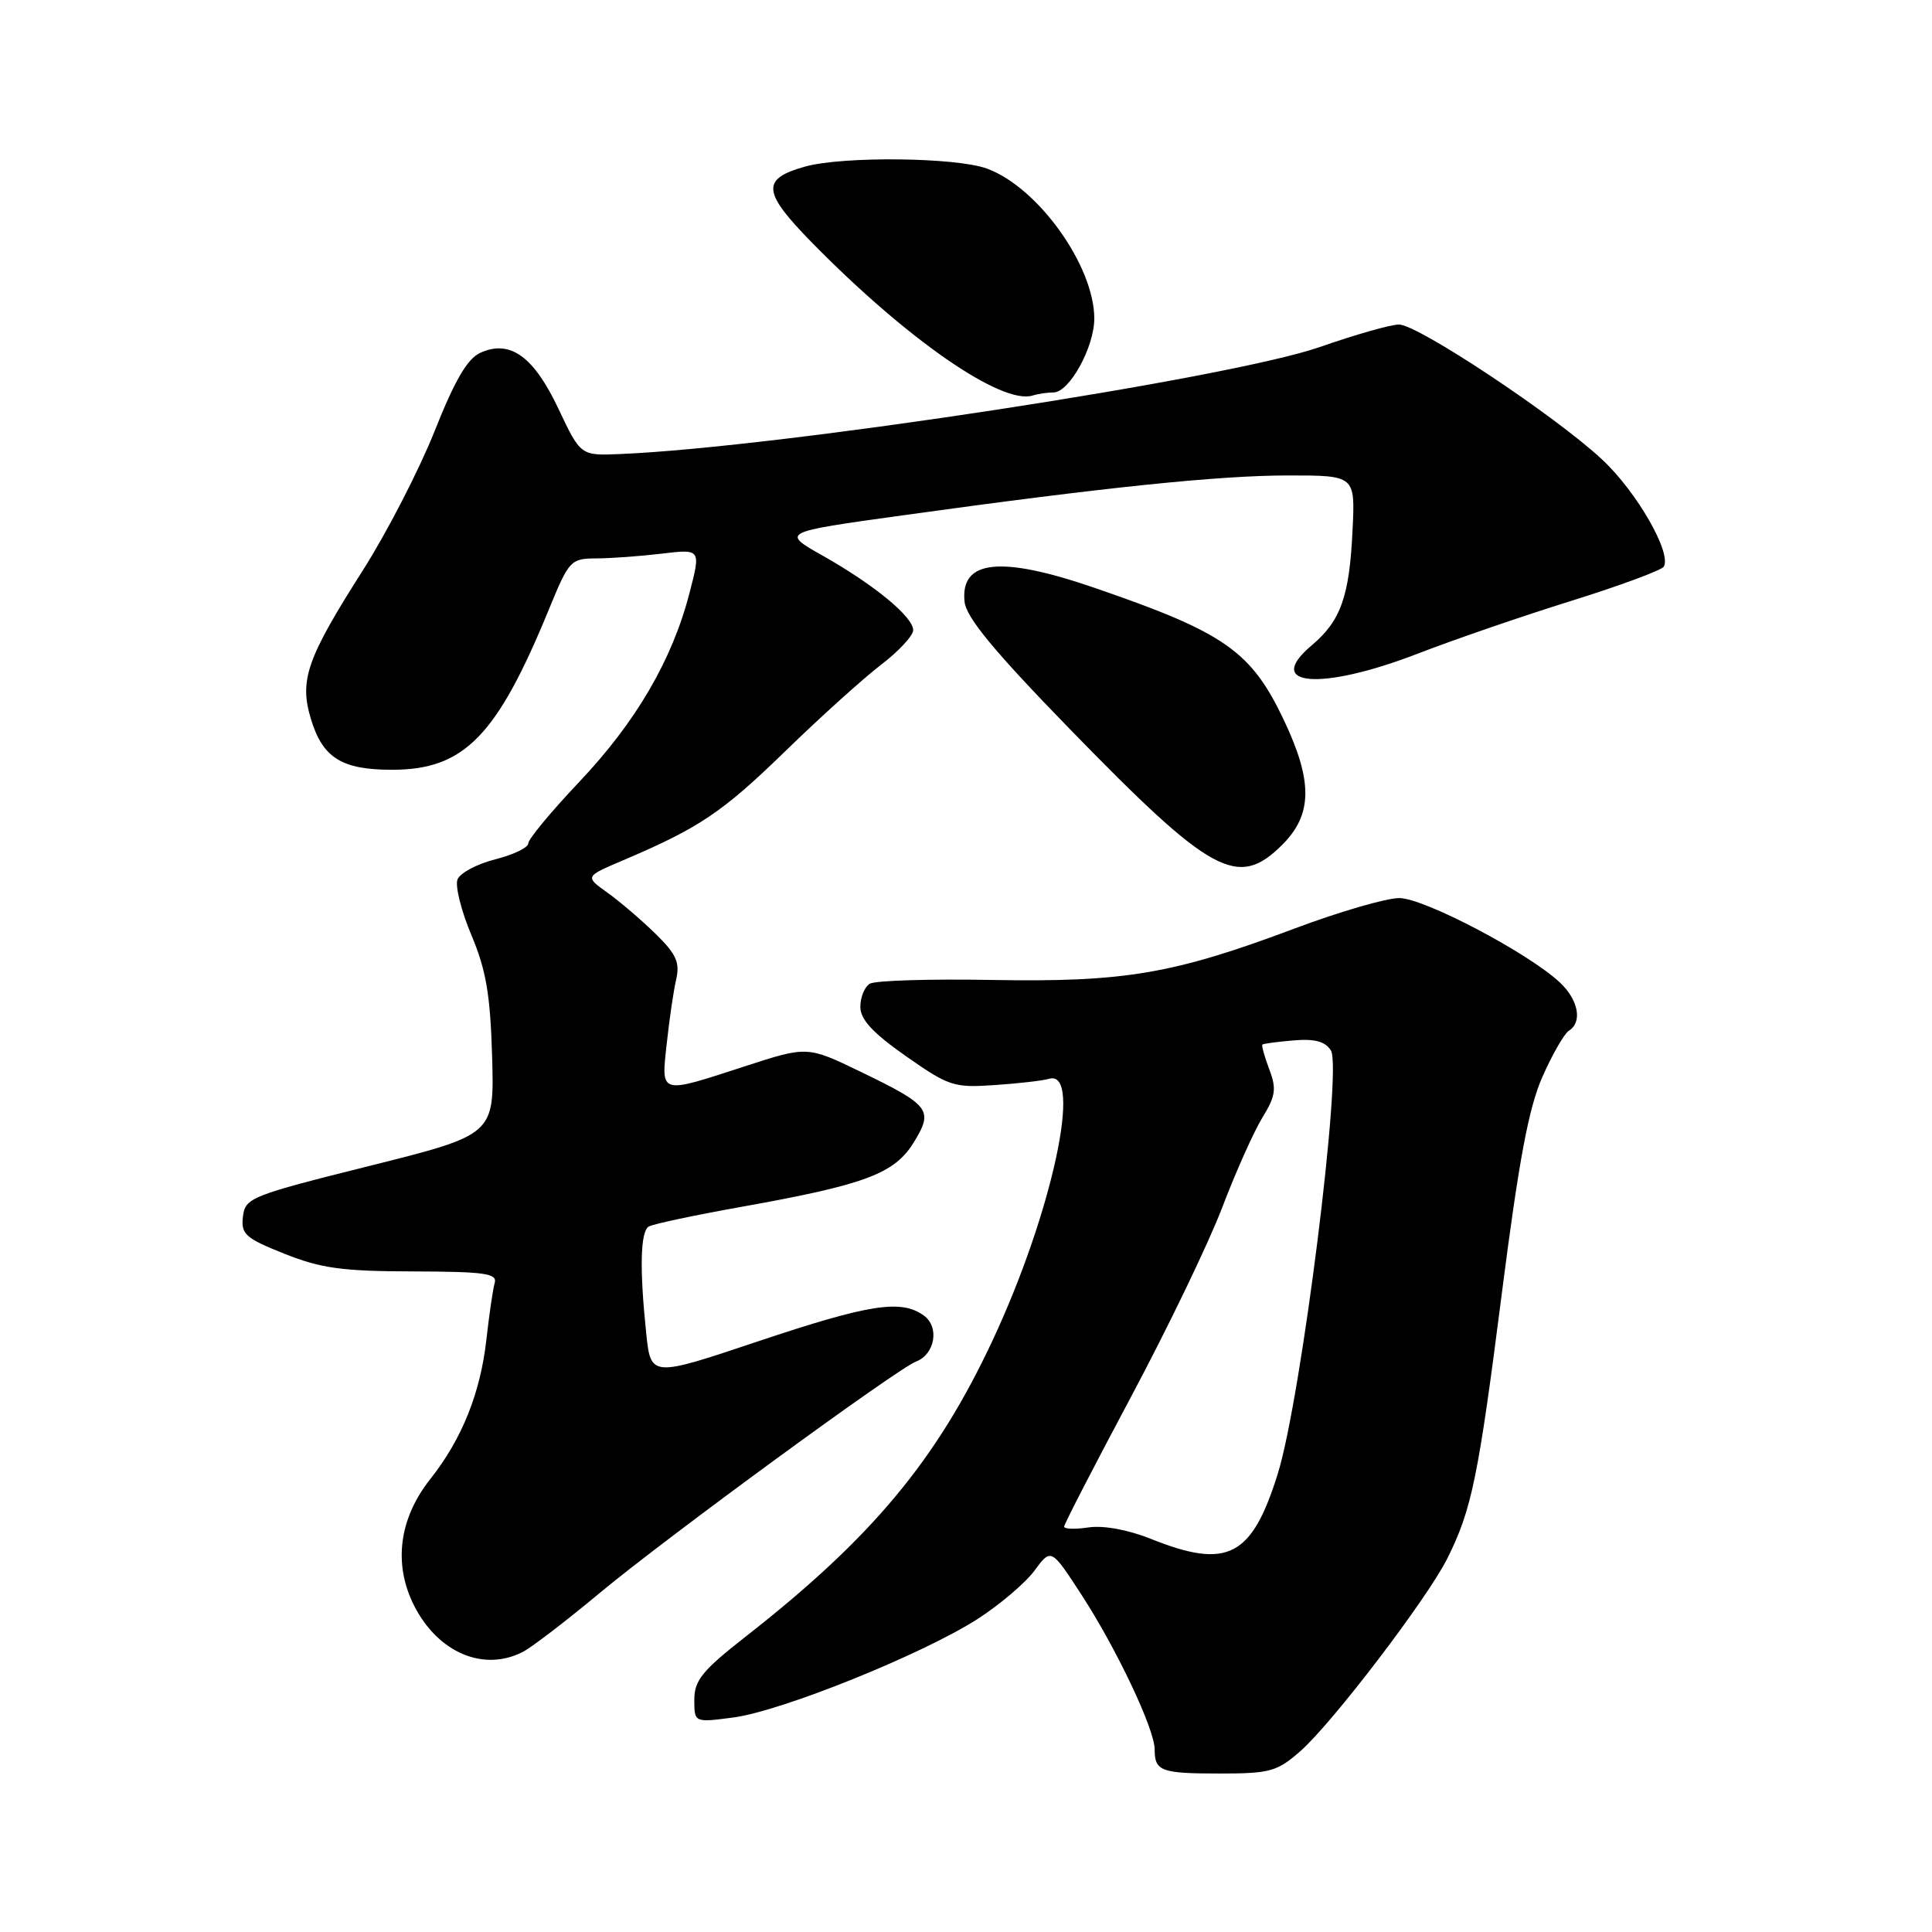 <?xml version="1.0" encoding="UTF-8" standalone="no"?>
<!DOCTYPE svg PUBLIC "-//W3C//DTD SVG 1.1//EN" "http://www.w3.org/Graphics/SVG/1.1/DTD/svg11.dtd" >
<svg xmlns="http://www.w3.org/2000/svg" xmlns:xlink="http://www.w3.org/1999/xlink" version="1.1" viewBox="0 0 256 256">
 <g >
 <path fill="currentColor"
d=" M 172.30 232.04 C 176.54 228.32 189.13 211.81 191.78 206.50 C 195.01 200.04 195.89 195.75 199.01 171.30 C 201.27 153.66 202.56 146.80 204.38 142.68 C 205.70 139.70 207.28 136.95 207.89 136.57 C 209.70 135.45 209.16 132.50 206.71 130.20 C 202.54 126.28 188.69 119.00 185.41 119.00 C 183.68 119.00 177.43 120.82 171.52 123.04 C 155.49 129.06 148.99 130.16 131.50 129.85 C 123.25 129.70 115.93 129.92 115.25 130.35 C 114.56 130.77 114.00 132.15 114.00 133.41 C 114.00 135.09 115.64 136.86 120.03 139.94 C 125.72 143.93 126.40 144.15 131.78 143.78 C 134.93 143.57 138.18 143.19 139.00 142.95 C 143.54 141.59 139.43 160.69 131.55 177.55 C 124.10 193.50 115.53 203.78 98.75 216.90 C 93.06 221.36 92.00 222.66 92.00 225.22 C 92.00 228.26 92.00 228.26 97.21 227.57 C 103.60 226.72 122.17 219.23 129.48 214.56 C 132.43 212.67 135.85 209.77 137.07 208.12 C 139.28 205.13 139.28 205.13 143.30 211.31 C 147.97 218.50 153.00 229.13 153.00 231.81 C 153.00 234.70 153.83 235.00 161.63 235.00 C 168.29 235.00 169.22 234.74 172.30 232.04 Z  M 69.32 218.86 C 70.52 218.23 75.10 214.72 79.50 211.05 C 88.13 203.86 118.86 181.37 121.39 180.41 C 123.89 179.44 124.51 175.85 122.43 174.33 C 119.43 172.13 115.19 172.80 100.37 177.76 C 86.23 182.50 86.23 182.50 85.62 176.60 C 84.74 168.17 84.85 163.21 85.95 162.53 C 86.48 162.20 91.99 161.03 98.20 159.92 C 114.62 156.98 118.50 155.54 121.06 151.40 C 123.72 147.09 123.27 146.48 114.05 142.02 C 106.97 138.60 106.97 138.60 98.67 141.30 C 87.30 145.00 87.60 145.09 88.35 138.25 C 88.69 135.09 89.25 131.27 89.60 129.76 C 90.11 127.53 89.61 126.42 86.86 123.73 C 85.01 121.92 82.15 119.47 80.50 118.29 C 77.50 116.15 77.50 116.15 82.50 114.02 C 92.64 109.71 95.68 107.67 104.00 99.59 C 108.67 95.04 114.41 89.87 116.75 88.08 C 119.09 86.29 121.00 84.23 121.00 83.50 C 121.00 81.74 115.87 77.51 109.05 73.65 C 103.50 70.52 103.50 70.52 119.50 68.30 C 146.44 64.56 161.50 63.00 170.73 63.00 C 179.57 63.00 179.57 63.00 179.22 70.25 C 178.81 79.03 177.66 82.27 173.81 85.51 C 167.35 90.95 175.04 91.56 187.81 86.63 C 192.61 84.77 201.80 81.61 208.23 79.61 C 214.65 77.60 220.15 75.57 220.45 75.09 C 221.55 73.30 216.88 65.16 212.27 60.87 C 206.07 55.09 187.87 43.00 185.37 43.00 C 184.30 43.00 179.58 44.34 174.89 45.98 C 162.93 50.15 103.33 59.27 82.22 60.16 C 76.94 60.39 76.94 60.39 74.01 54.19 C 70.71 47.20 67.58 44.96 63.64 46.75 C 61.93 47.53 60.25 50.40 57.57 57.17 C 55.52 62.30 51.26 70.57 48.10 75.54 C 40.66 87.22 39.65 90.10 41.18 95.21 C 42.74 100.42 45.25 102.00 51.97 102.00 C 61.50 101.99 65.84 97.55 72.73 80.75 C 75.40 74.24 75.62 74.01 79.00 73.99 C 80.92 73.99 84.84 73.70 87.69 73.36 C 92.88 72.74 92.88 72.74 91.35 78.62 C 89.06 87.47 84.25 95.69 76.75 103.61 C 73.04 107.53 70.00 111.19 70.00 111.75 C 70.00 112.31 68.03 113.26 65.61 113.87 C 63.20 114.48 60.95 115.68 60.62 116.54 C 60.29 117.40 61.12 120.73 62.47 123.92 C 64.42 128.57 64.97 131.81 65.21 140.04 C 65.50 150.35 65.50 150.35 49.00 154.48 C 33.21 158.43 32.49 158.71 32.19 161.21 C 31.92 163.54 32.50 164.06 37.69 166.13 C 42.53 168.06 45.37 168.45 54.74 168.47 C 64.24 168.50 65.91 168.73 65.55 170.00 C 65.31 170.82 64.82 174.20 64.45 177.50 C 63.66 184.58 61.20 190.70 57.02 195.98 C 52.85 201.24 52.09 207.29 54.89 212.79 C 58.07 219.02 64.13 221.57 69.32 218.86 Z  M 169.92 111.92 C 173.91 107.94 173.97 103.55 170.14 95.46 C 165.79 86.27 162.29 83.82 145.06 77.90 C 132.56 73.60 127.22 74.17 127.81 79.74 C 128.03 81.82 131.71 86.28 141.80 96.65 C 160.57 115.94 164.03 117.82 169.92 111.92 Z  M 139.60 52.00 C 141.69 52.00 144.99 46.02 145.00 42.22 C 145.00 35.22 137.53 24.79 130.75 22.33 C 126.64 20.84 111.71 20.68 106.69 22.07 C 100.83 23.70 100.99 25.42 107.61 32.17 C 120.17 44.97 132.72 53.67 136.83 52.41 C 137.56 52.18 138.81 52.00 139.60 52.00 Z  M 152.50 203.91 C 149.48 202.70 146.21 202.10 144.25 202.39 C 142.46 202.66 141.00 202.61 141.00 202.29 C 141.00 201.97 144.99 194.23 149.86 185.10 C 154.73 175.97 160.17 164.68 161.95 160.00 C 163.73 155.32 166.12 149.98 167.26 148.11 C 169.03 145.22 169.17 144.28 168.18 141.68 C 167.55 140.00 167.14 138.53 167.27 138.41 C 167.40 138.29 169.25 138.04 171.40 137.86 C 174.21 137.62 175.59 137.99 176.35 139.19 C 177.89 141.64 172.43 185.20 169.33 195.22 C 165.88 206.32 162.67 207.98 152.50 203.91 Z "/>
</g>
</svg>